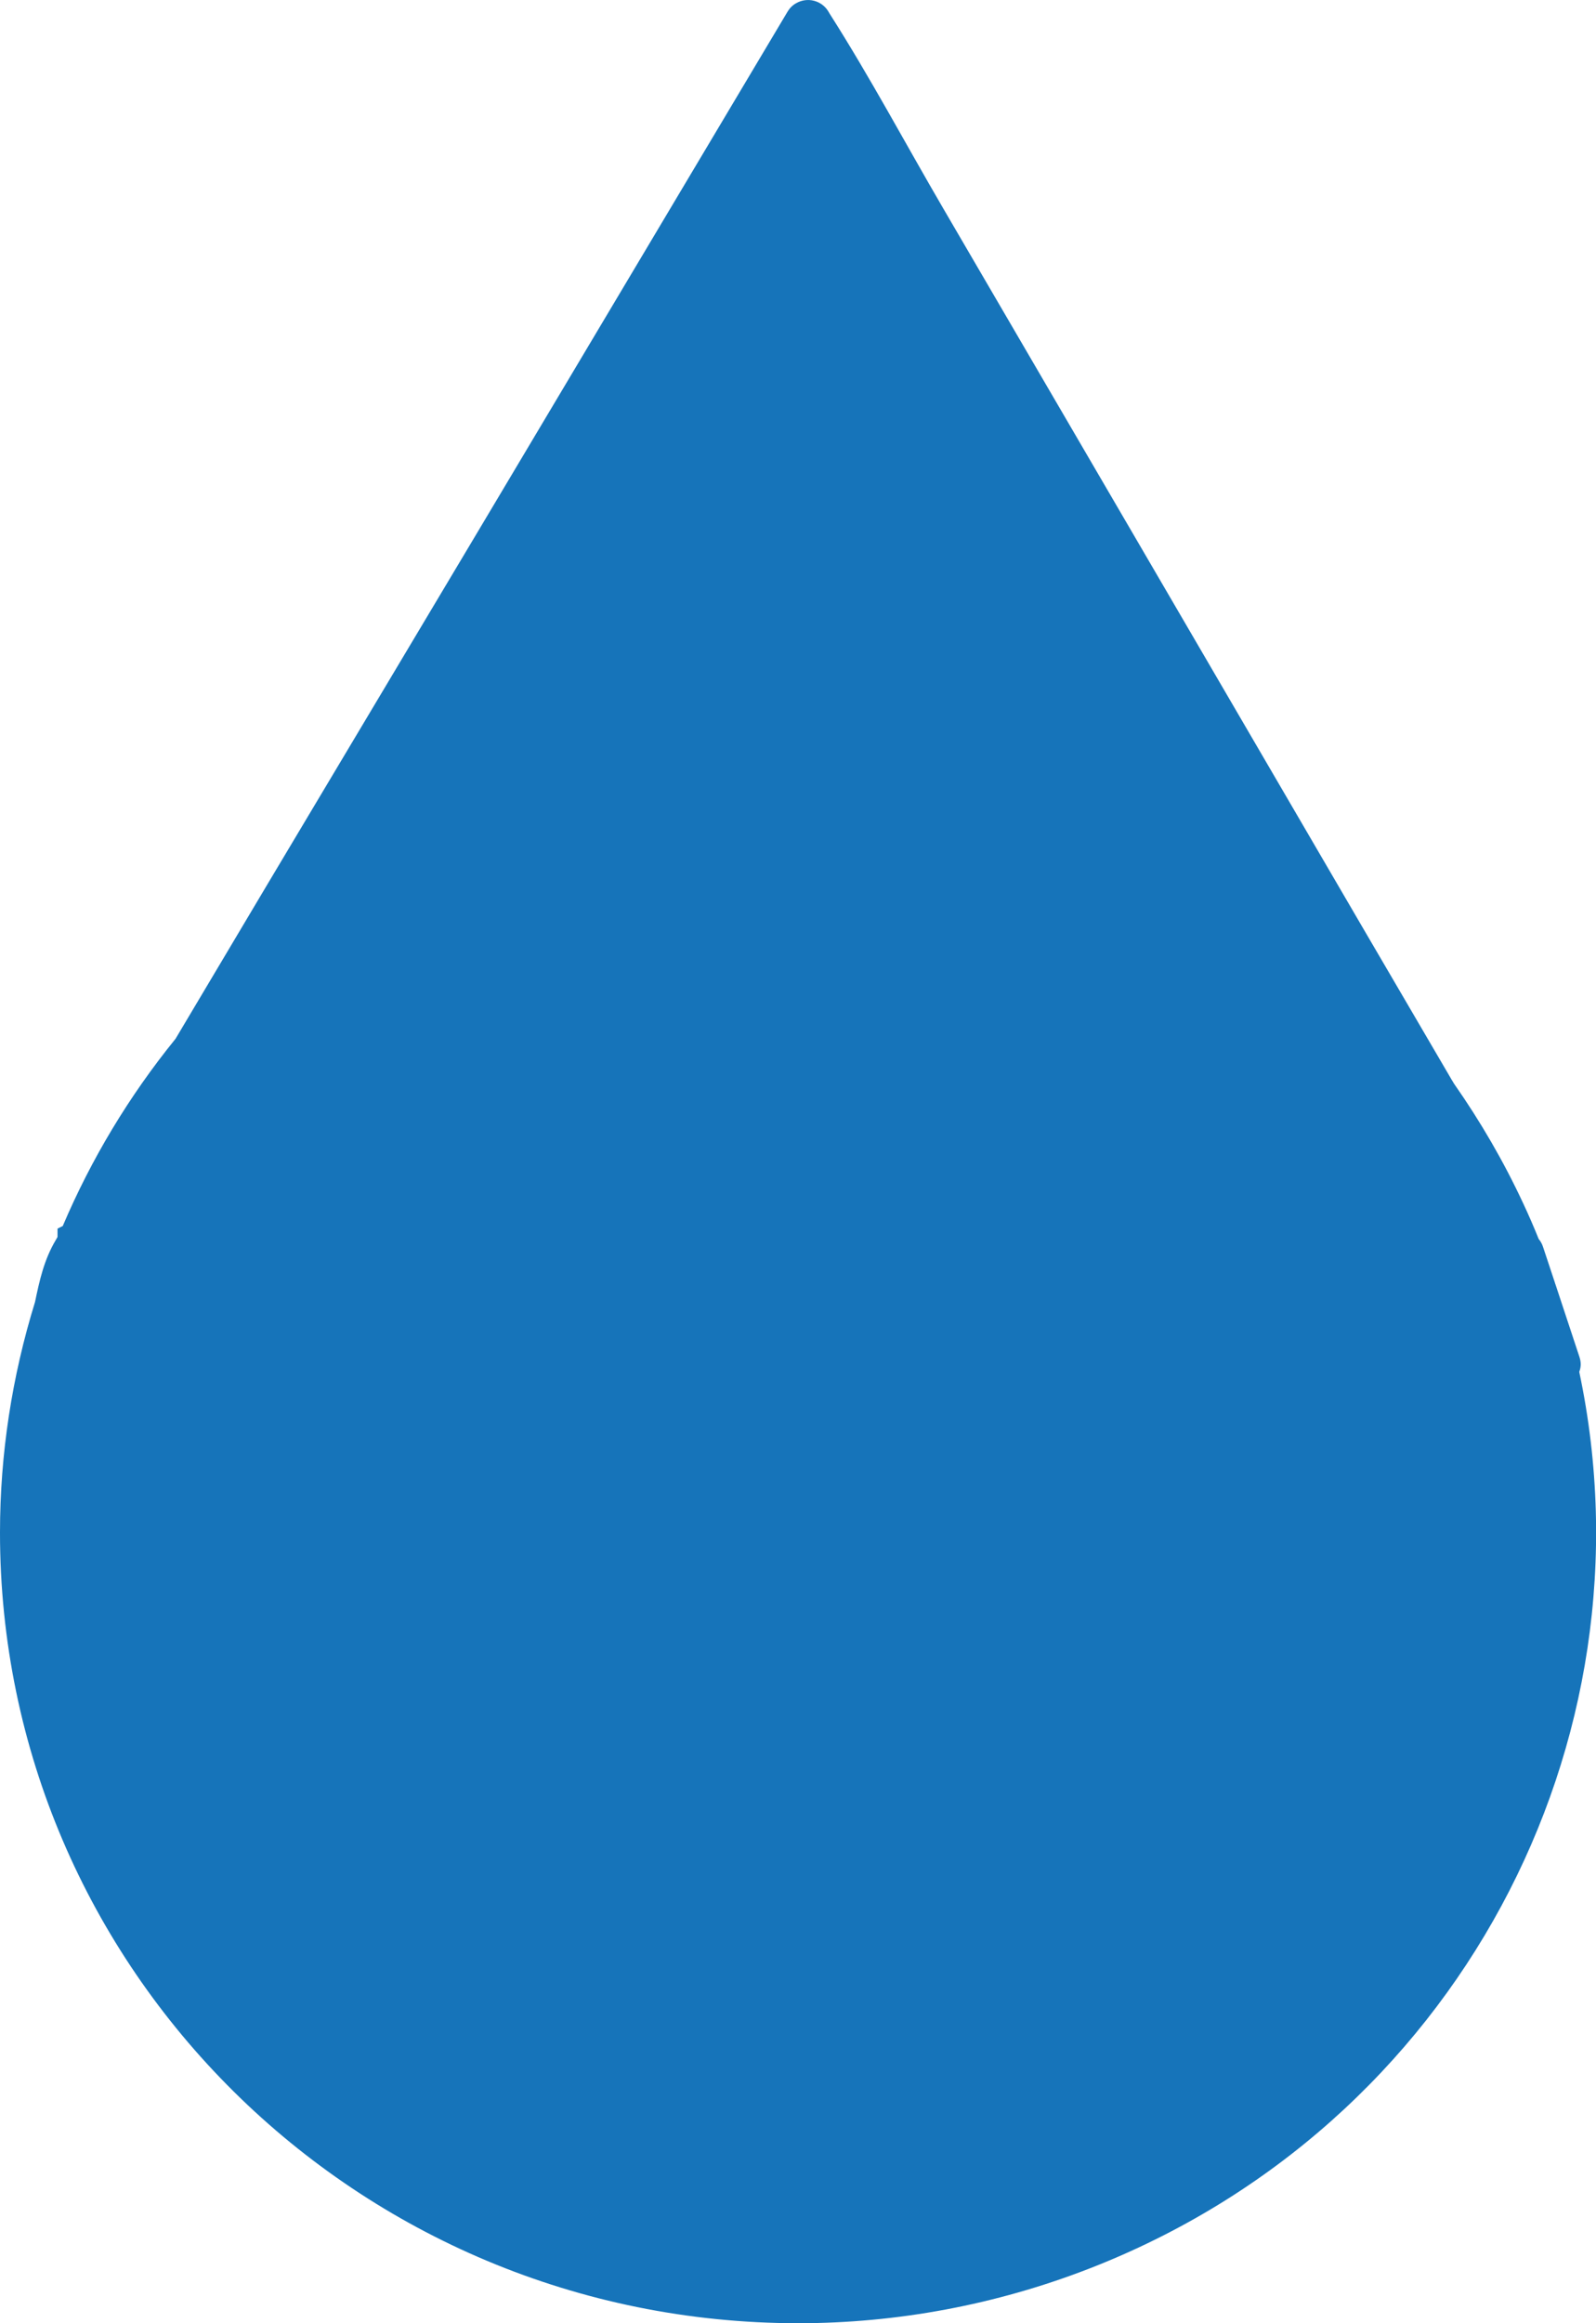 <svg width="22" height="32" viewBox="0 0 22 32" fill="none" xmlns="http://www.w3.org/2000/svg">
<path id="Vector" d="M21.769 18.895C21.793 18.837 21.798 18.767 21.771 18.688L21.443 17.696C21.439 17.687 21.436 17.676 21.433 17.666L21.27 17.175C21.256 17.131 21.235 17.096 21.21 17.066C21.144 16.902 21.072 16.736 20.995 16.572C20.727 15.997 20.408 15.448 20.044 14.928L20.012 14.875L18.762 12.739L15.928 7.883L13.001 2.869C12.483 1.982 11.995 1.066 11.443 0.199C11.434 0.186 11.427 0.172 11.419 0.159C11.328 0.006 11.13 -0.045 10.975 0.044C10.926 0.071 10.886 0.111 10.857 0.159L9.524 2.395L6.598 7.304L3.671 12.206L2.421 14.306L2.415 14.314C1.78 15.097 1.258 15.963 0.865 16.887L0.793 16.923V17.038L0.77 17.078C0.608 17.349 0.545 17.634 0.483 17.933C0.165 18.96 1.60918e-06 20.029 1.60918e-06 21.107C-0.003 27.119 4.922 31.997 11.001 32C12.37 32 13.728 31.745 15.003 31.252C20.08 29.287 22.851 24.003 21.769 18.895Z" fill="#1674BA"/>
</svg>
